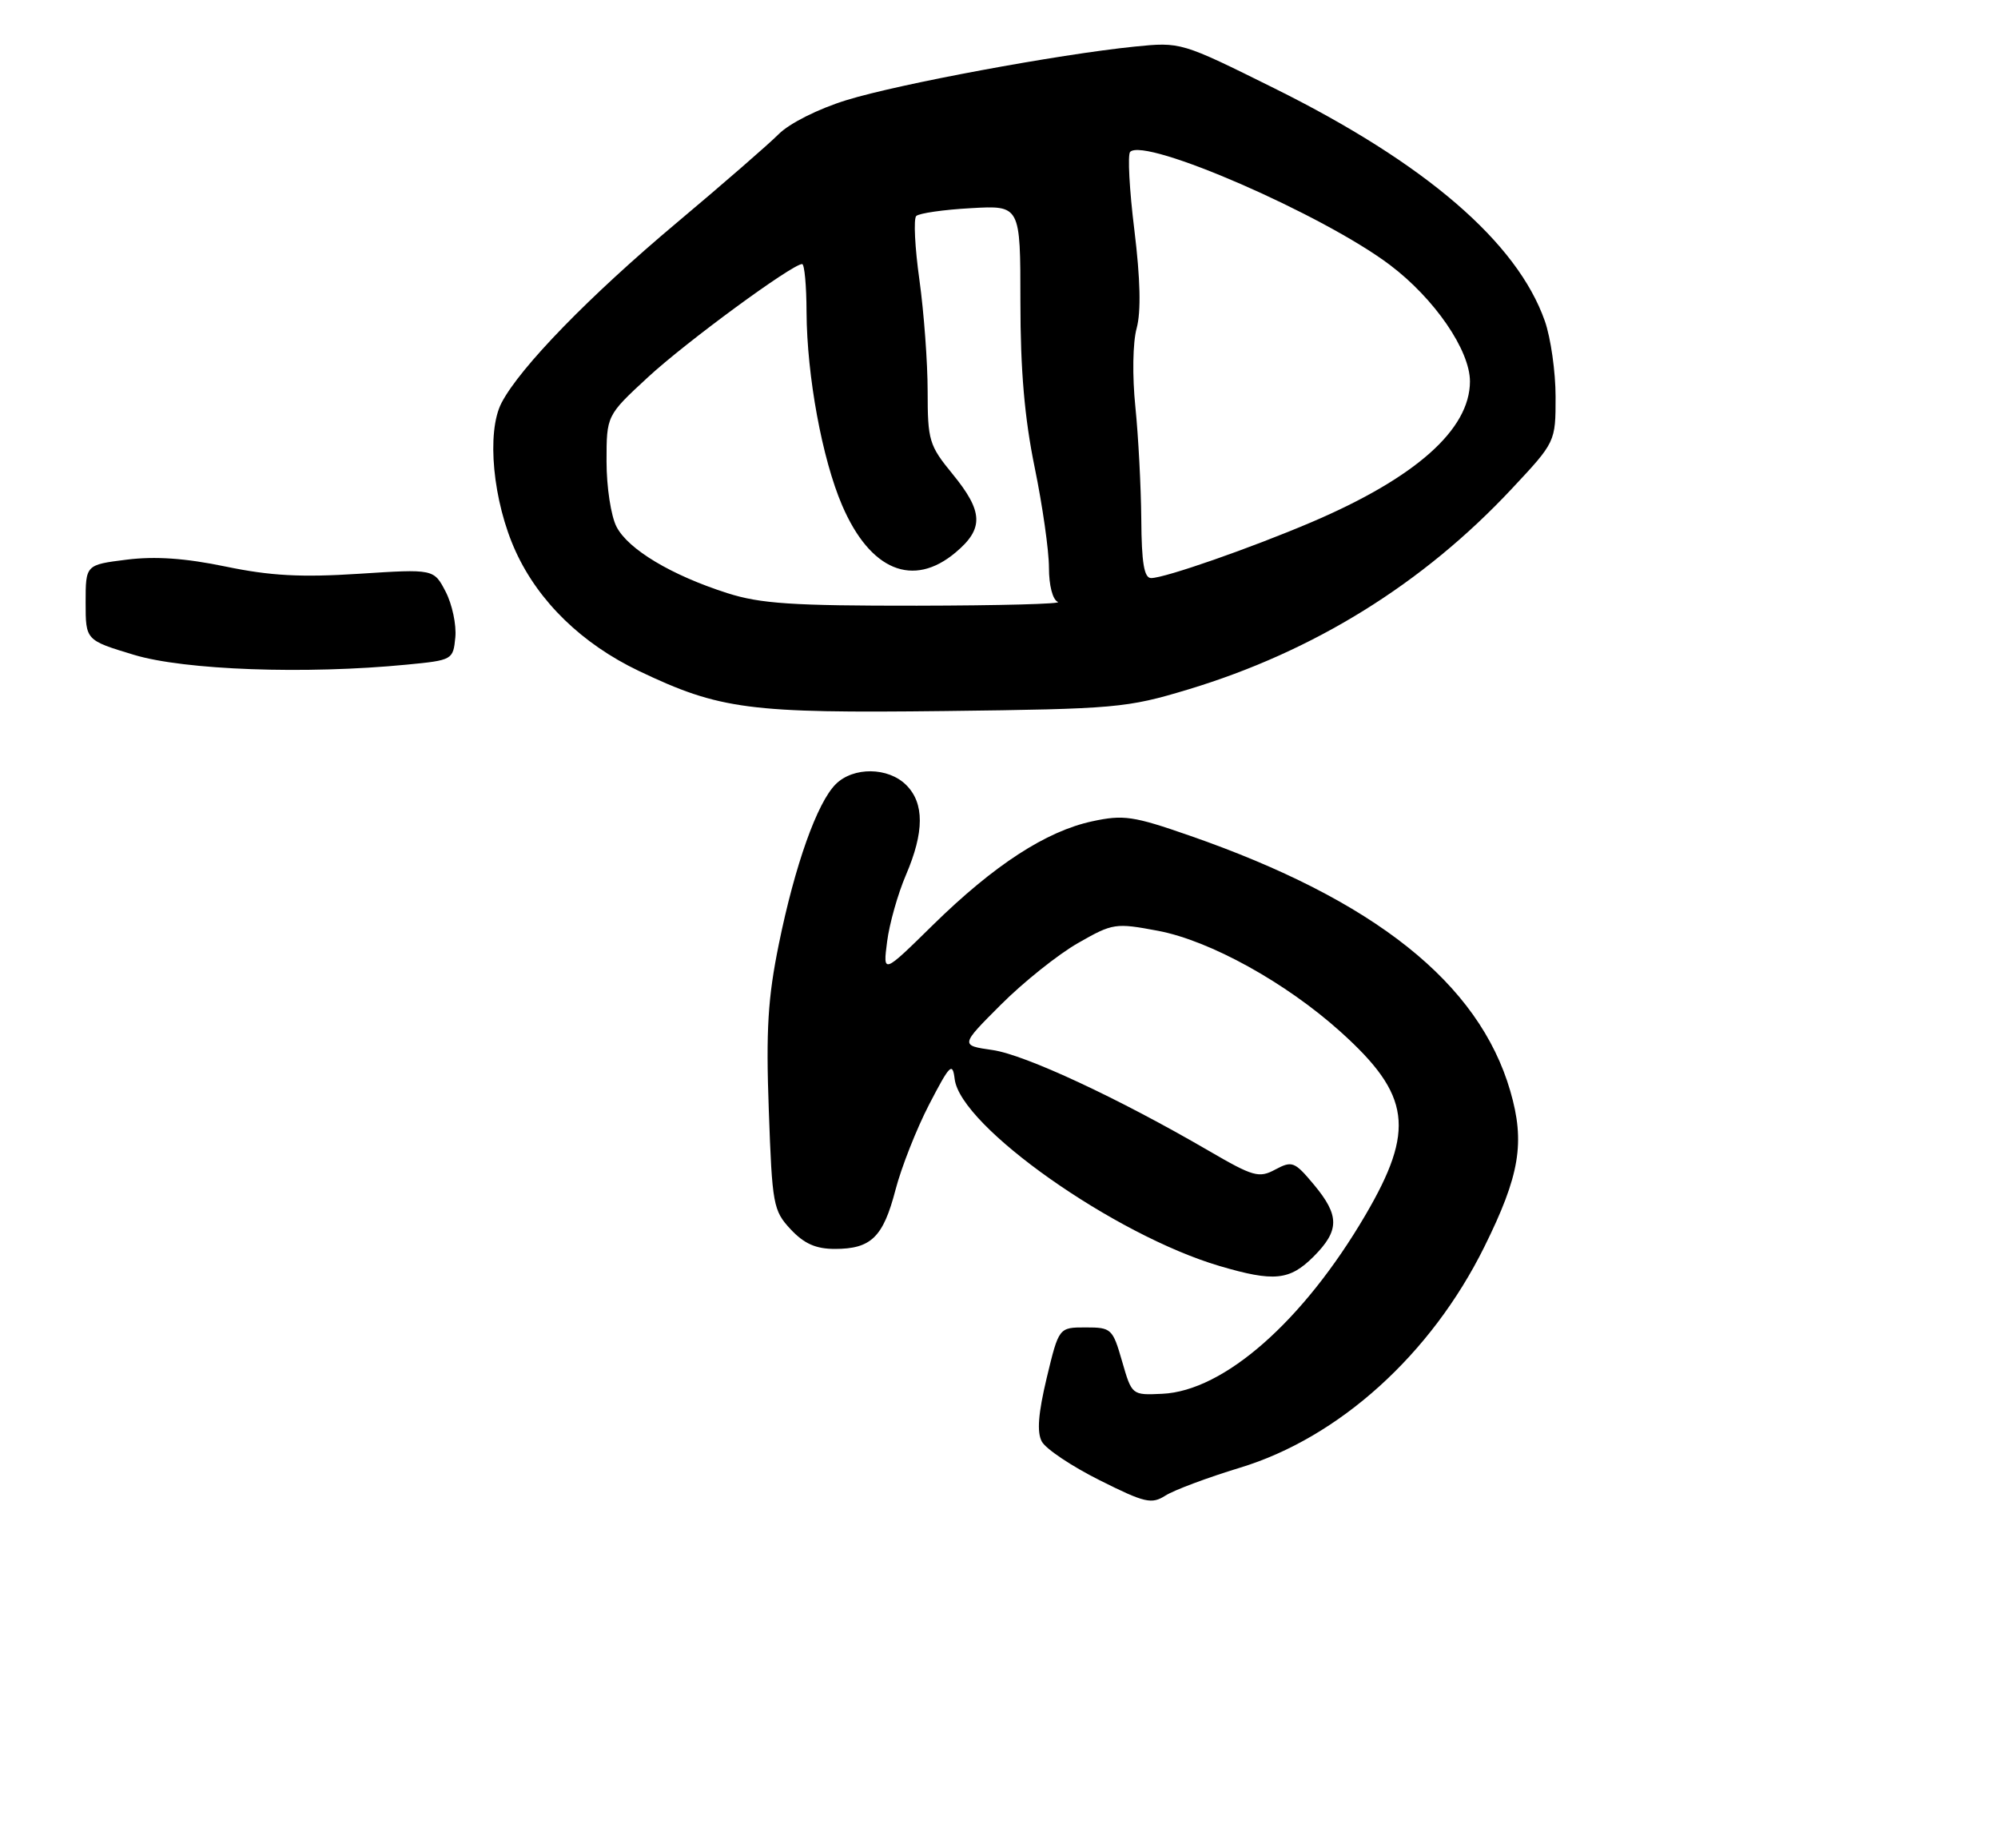 <?xml version="1.0" encoding="UTF-8" standalone="no"?>
<!DOCTYPE svg PUBLIC "-//W3C//DTD SVG 1.1//EN" "http://www.w3.org/Graphics/SVG/1.1/DTD/svg11.dtd" >
<svg xmlns="http://www.w3.org/2000/svg" xmlns:xlink="http://www.w3.org/1999/xlink" version="1.1" viewBox="0 0 280 259">
 <g >
 <path fill="currentColor"
d=" M 173.76 205.66 C 187.64 201.45 200.54 189.80 208.01 174.72 C 212.99 164.67 213.75 160.09 211.65 152.87 C 207.26 137.75 192.61 126.09 166.72 117.09 C 158.83 114.34 157.44 114.14 153.08 115.08 C 146.60 116.47 139.31 121.21 130.76 129.59 C 123.73 136.50 123.73 136.50 124.32 131.94 C 124.64 129.43 125.83 125.23 126.96 122.60 C 129.54 116.58 129.55 112.55 127.00 110.00 C 124.48 107.48 119.58 107.42 117.11 109.89 C 114.51 112.49 111.41 121.19 109.15 132.27 C 107.61 139.81 107.33 144.31 107.74 155.56 C 108.21 168.82 108.36 169.63 110.80 172.25 C 112.69 174.27 114.33 175.00 117.00 175.00 C 122.08 175.00 123.77 173.35 125.49 166.74 C 126.31 163.58 128.44 158.18 130.22 154.74 C 133.13 149.14 133.49 148.78 133.79 151.21 C 134.61 157.84 156.19 173.06 170.93 177.40 C 178.54 179.64 180.73 179.42 184.08 176.08 C 187.74 172.41 187.75 170.33 184.12 165.98 C 181.43 162.76 181.08 162.62 178.73 163.87 C 176.43 165.11 175.65 164.89 169.36 161.23 C 156.70 153.86 143.63 147.78 139.08 147.13 C 134.56 146.48 134.56 146.48 140.28 140.76 C 143.43 137.61 148.28 133.74 151.06 132.15 C 155.96 129.35 156.30 129.30 162.31 130.43 C 169.58 131.81 180.22 137.69 187.87 144.58 C 197.70 153.42 198.36 158.30 191.33 170.29 C 182.63 185.13 171.51 194.91 162.88 195.30 C 158.62 195.50 158.62 195.50 157.25 190.75 C 155.93 186.17 155.75 186.00 152.14 186.00 C 148.39 186.00 148.39 186.00 146.69 193.06 C 145.50 198.05 145.29 200.67 146.00 201.99 C 146.55 203.02 150.18 205.45 154.08 207.40 C 160.44 210.59 161.38 210.80 163.33 209.56 C 164.52 208.80 169.22 207.04 173.76 205.66 Z  M 166.50 96.61 C 184.09 91.30 199.40 81.81 211.85 68.50 C 218.00 61.93 218.00 61.93 218.00 55.59 C 218.00 52.10 217.32 47.33 216.49 44.97 C 212.60 33.93 199.75 22.88 178.64 12.40 C 165.50 5.88 165.50 5.88 159.00 6.53 C 148.29 7.62 125.97 11.76 118.63 14.03 C 114.67 15.25 110.64 17.28 109.13 18.79 C 107.68 20.24 101.25 25.83 94.84 31.21 C 82.63 41.45 72.88 51.47 70.29 56.44 C 68.14 60.55 69.07 70.29 72.28 77.29 C 75.50 84.32 81.58 90.22 89.52 94.01 C 100.88 99.43 104.96 99.96 132.50 99.63 C 156.37 99.34 157.91 99.20 166.50 96.61 Z  M 57.00 93.13 C 63.42 92.51 63.50 92.46 63.81 89.31 C 63.98 87.56 63.37 84.69 62.46 82.92 C 60.80 79.72 60.80 79.72 50.29 80.40 C 42.20 80.92 37.91 80.69 31.64 79.39 C 25.96 78.21 21.76 77.92 17.75 78.42 C 12.00 79.14 12.00 79.14 12.00 84.43 C 12.00 89.71 12.00 89.71 18.75 91.75 C 25.85 93.90 42.84 94.51 57.00 93.13 Z  M 101.93 83.11 C 94.08 80.60 88.04 76.98 86.40 73.81 C 85.62 72.31 85.00 68.23 85.00 64.66 C 85.00 58.22 85.00 58.22 90.80 52.86 C 96.12 47.94 111.03 37.00 112.41 37.00 C 112.74 37.00 113.02 40.04 113.03 43.75 C 113.08 52.69 115.22 64.32 118.02 70.82 C 121.94 79.94 127.96 82.43 133.92 77.41 C 137.90 74.07 137.80 71.69 133.50 66.43 C 130.21 62.42 130.00 61.73 130.00 54.83 C 130.00 50.80 129.48 43.78 128.85 39.24 C 128.21 34.69 128.01 30.66 128.40 30.27 C 128.79 29.88 132.23 29.38 136.05 29.17 C 143.00 28.77 143.00 28.77 143.00 42.28 C 143.00 51.87 143.58 58.59 145.00 65.50 C 146.10 70.85 147.00 77.16 147.00 79.53 C 147.00 82.04 147.52 84.04 148.25 84.34 C 148.94 84.62 140.05 84.85 128.50 84.87 C 111.05 84.89 106.56 84.59 101.93 83.11 Z  M 159.94 72.75 C 159.90 68.21 159.53 61.12 159.11 57.00 C 158.67 52.71 158.74 48.00 159.29 46.00 C 159.92 43.66 159.81 39.11 158.97 32.23 C 158.27 26.59 158.01 21.66 158.38 21.28 C 160.47 19.20 185.44 30.07 194.79 37.13 C 201.04 41.85 206.00 49.08 206.00 53.45 C 205.99 60.19 198.39 66.94 183.79 73.17 C 175.27 76.80 163.23 81.00 161.32 81.00 C 160.34 81.00 159.98 78.90 159.94 72.75 Z "/>
</g>
</svg>